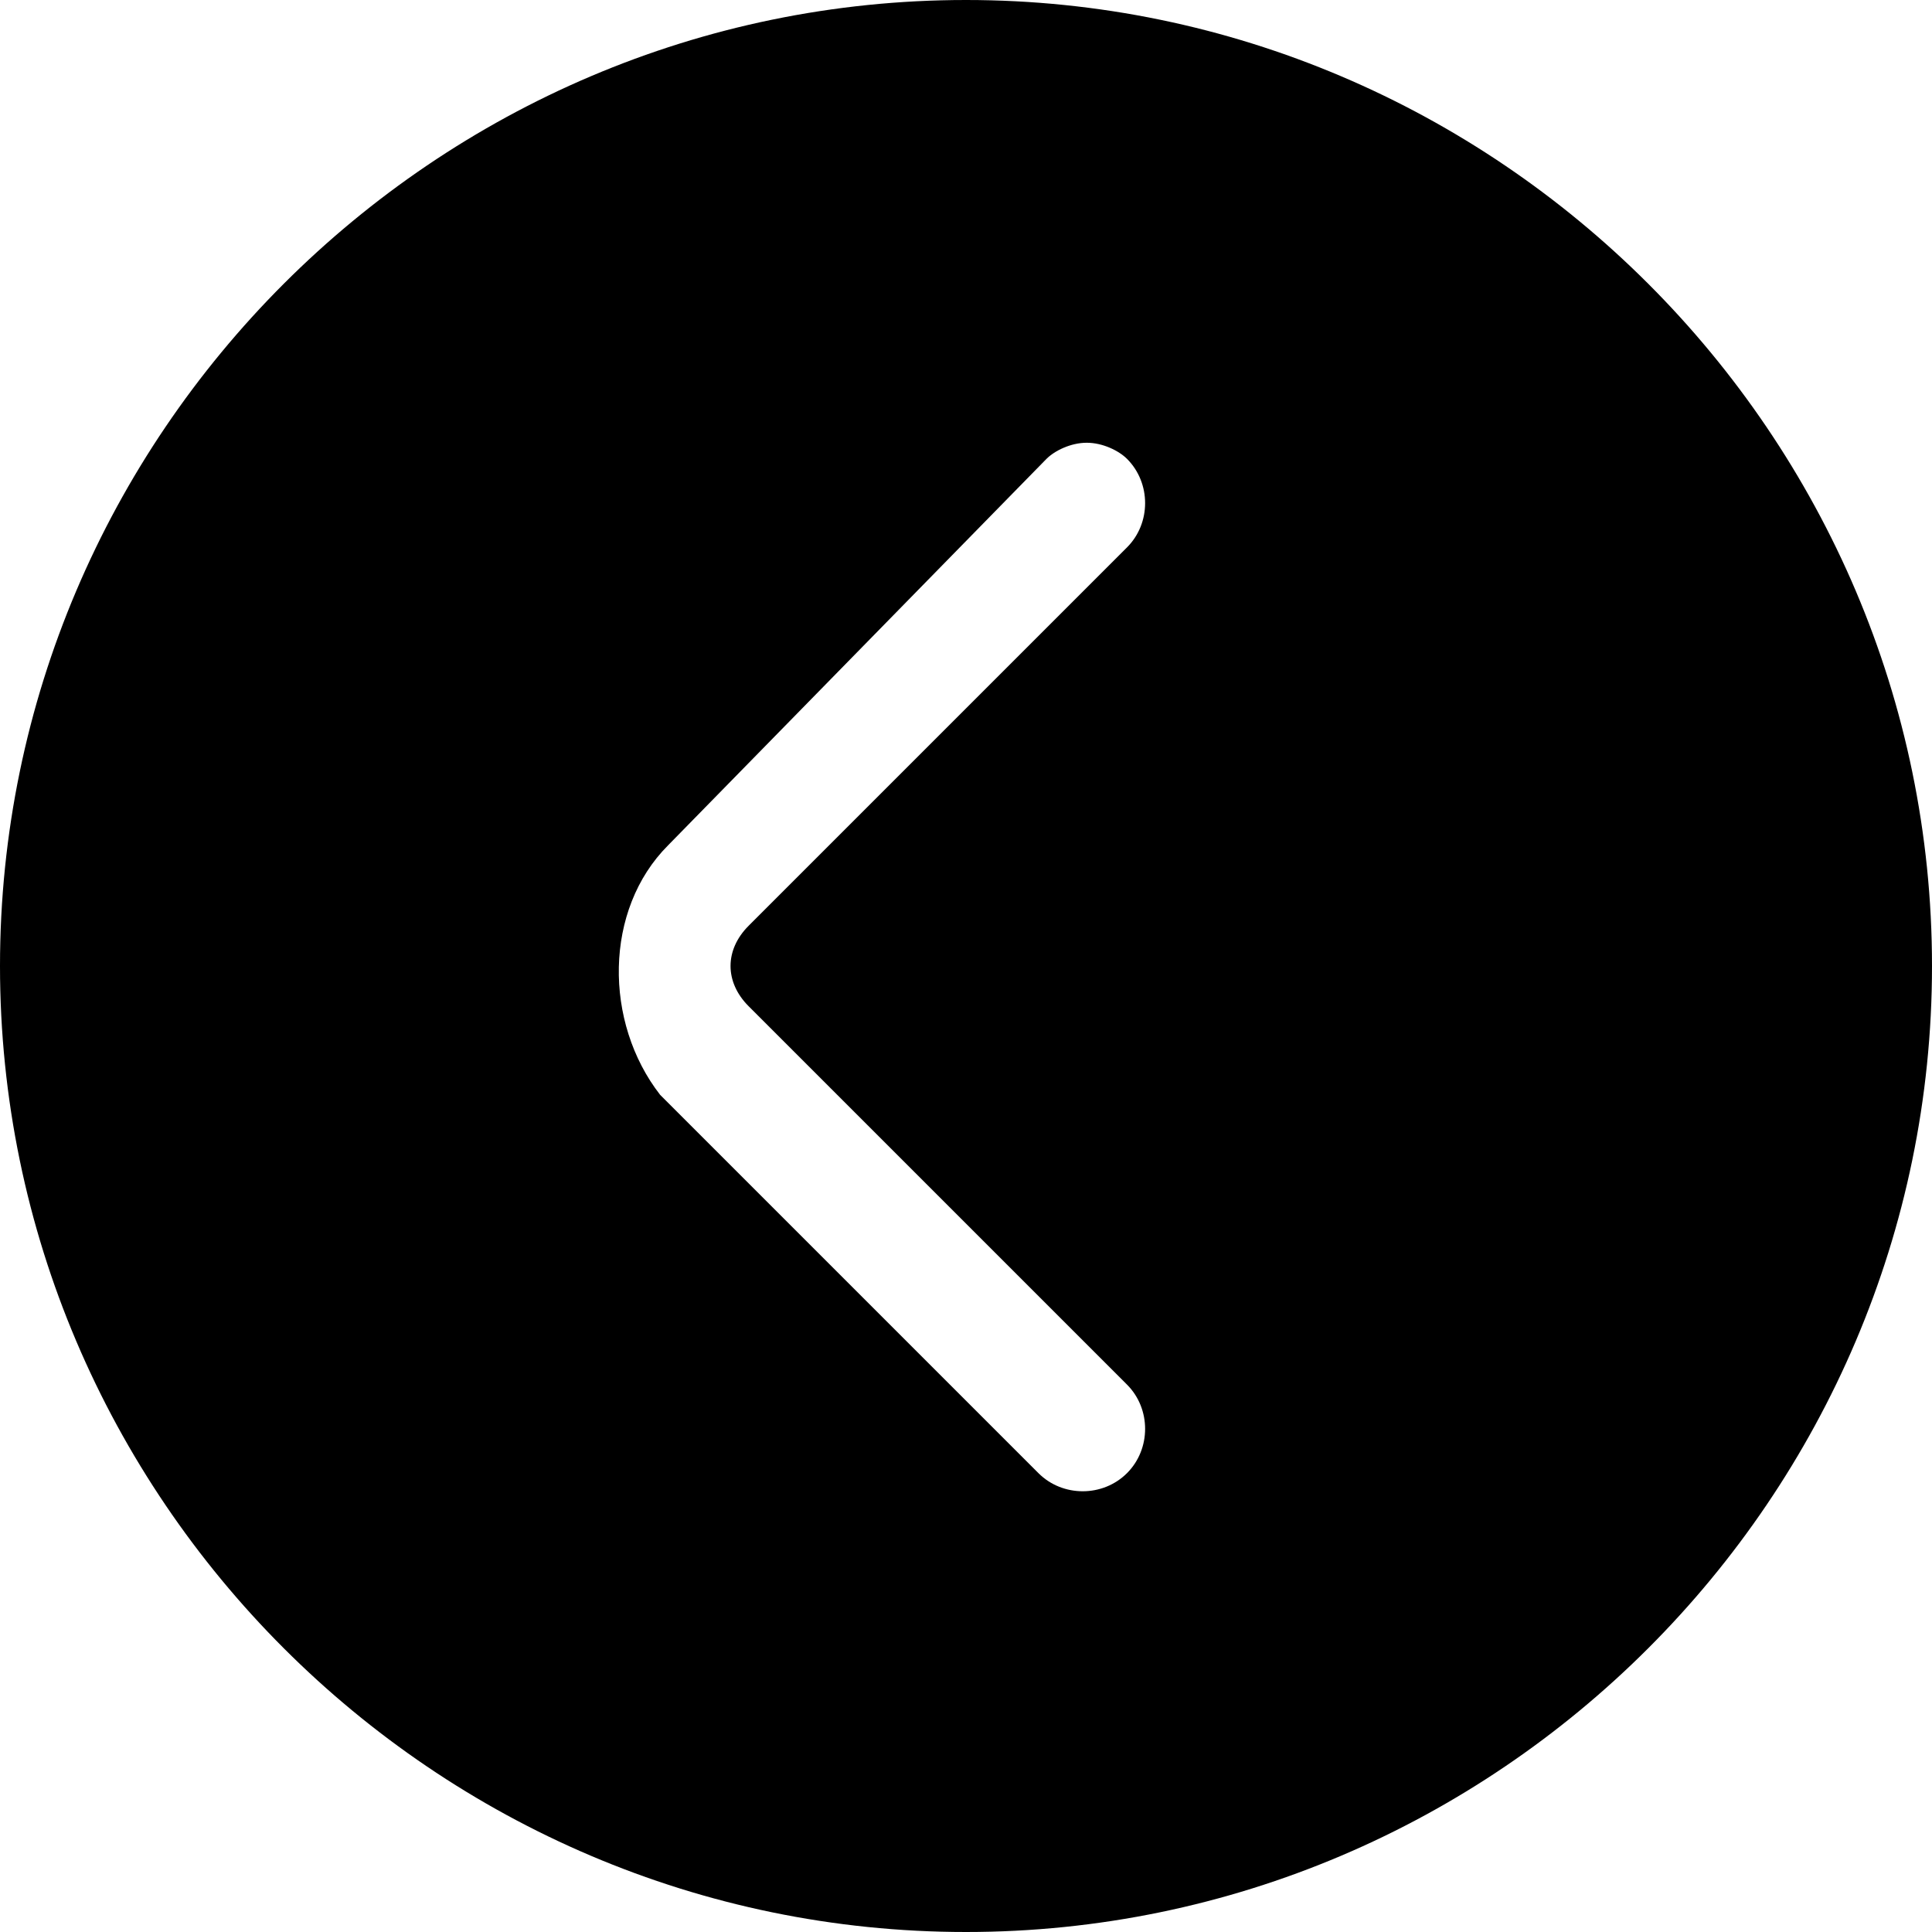 <?xml version="1.0" encoding="utf-8"?>
<!-- Generator: Adobe Illustrator 18.0.0, SVG Export Plug-In . SVG Version: 6.00 Build 0)  -->
<!DOCTYPE svg PUBLIC "-//W3C//DTD SVG 1.1//EN" "http://www.w3.org/Graphics/SVG/1.1/DTD/svg11.dtd">
<svg version="1.1" id="图层_1" xmlns="http://www.w3.org/2000/svg" xmlns:xlink="http://www.w3.org/1999/xlink" x="0px" y="0px"
	 viewBox="0 0 24 24" enable-background="new 0 0 24 24" xml:space="preserve">
<path d="M12,24c6.6,0,12-5.4,12-12S18.6,0,12,0S0,5.4,0,12C0,18.6,5.4,24,12,24z M8.3,10.5L13,5.7c0.1-0.1,0.3-0.2,0.5-0.2
	s0.4,0.1,0.5,0.2c0.3,0.3,0.3,0.8,0,1.1l-4.7,4.7c-0.3,0.3-0.3,0.7,0,1l4.7,4.7c0.3,0.3,0.3,0.8,0,1.1c-0.3,0.3-0.8,0.3-1.1,0
	l-4.7-4.7C7.5,12.7,7.5,11.3,8.3,10.5z"/>
</svg>
